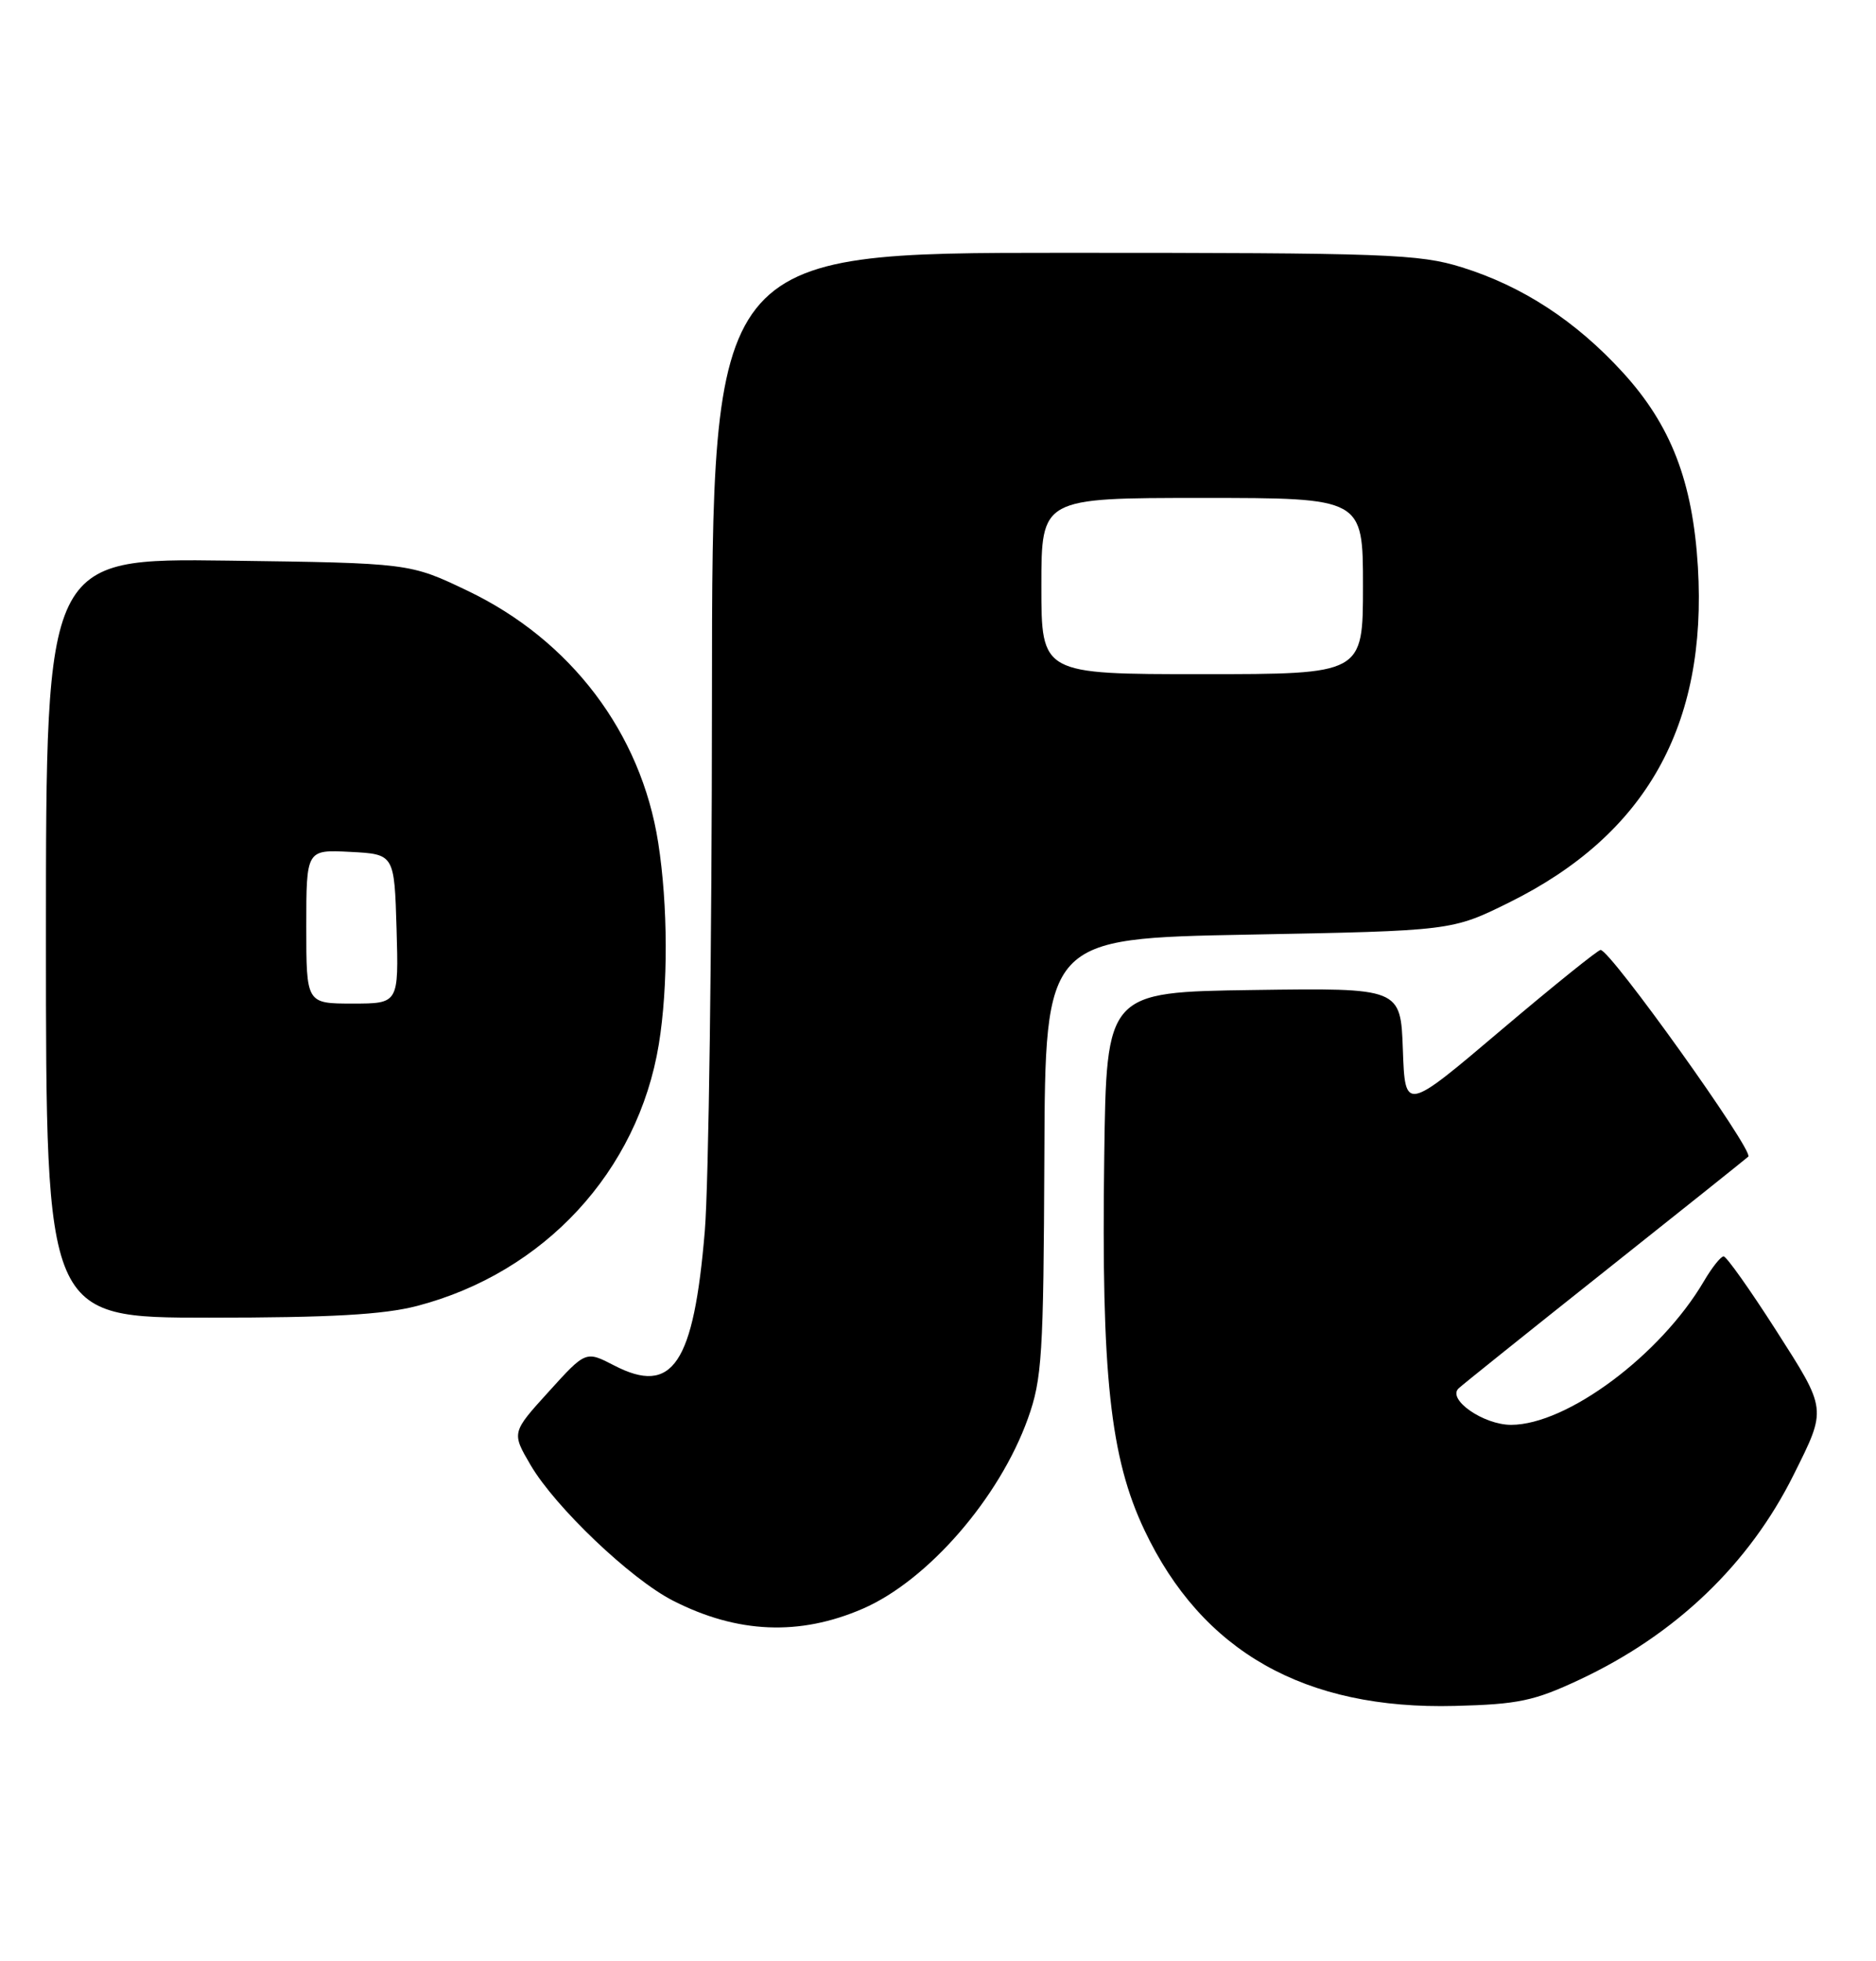 <?xml version="1.0" encoding="UTF-8" standalone="no"?>
<!DOCTYPE svg PUBLIC "-//W3C//DTD SVG 1.1//EN" "http://www.w3.org/Graphics/SVG/1.1/DTD/svg11.dtd" >
<svg xmlns="http://www.w3.org/2000/svg" xmlns:xlink="http://www.w3.org/1999/xlink" version="1.1" viewBox="0 0 245 256">
 <g >
 <path fill="currentColor"
d=" M 206.29 219.25 C 218.84 213.37 228.44 204.18 234.25 192.50 C 238.59 183.79 238.63 184.10 231.92 173.61 C 228.53 168.32 225.47 164.00 225.10 164.00 C 224.73 164.00 223.57 165.46 222.52 167.25 C 216.86 176.88 204.66 185.97 197.36 185.99 C 193.75 186.00 188.94 182.66 190.50 181.22 C 191.05 180.71 199.60 173.86 209.50 166.00 C 219.40 158.14 227.87 151.38 228.32 150.98 C 229.11 150.28 210.32 124.00 209.03 124.00 C 208.69 124.00 202.80 128.74 195.95 134.54 C 183.50 145.09 183.50 145.09 183.21 137.02 C 182.92 128.96 182.92 128.96 163.71 129.23 C 144.50 129.50 144.50 129.50 144.21 151.00 C 143.82 179.51 144.98 190.28 149.46 199.73 C 156.98 215.60 170.39 223.19 190.00 222.68 C 198.30 222.47 200.36 222.03 206.29 219.25 Z  M 112.68 209.99 C 121.18 206.30 130.52 195.54 134.24 185.17 C 136.09 180.01 136.28 176.94 136.39 151.00 C 136.50 122.50 136.50 122.50 163.06 122.00 C 189.61 121.50 189.61 121.50 197.10 117.80 C 214.96 108.96 222.98 94.71 221.74 74.00 C 221.06 62.84 218.23 55.50 211.92 48.60 C 205.79 41.90 198.84 37.36 190.91 34.89 C 185.31 33.15 181.16 33.00 138.91 33.00 C 93.00 33.00 93.00 33.00 92.98 91.25 C 92.97 123.29 92.55 154.51 92.05 160.63 C 90.60 178.08 87.84 182.19 80.21 178.24 C 76.50 176.32 76.50 176.32 71.66 181.66 C 66.81 187.00 66.81 187.00 69.30 191.25 C 72.52 196.74 82.39 206.14 87.89 208.94 C 96.29 213.23 104.42 213.57 112.68 209.99 Z  M 54.47 170.47 C 71.07 166.14 83.32 152.89 86.04 136.32 C 87.27 128.76 87.24 118.16 85.96 110.00 C 83.72 95.66 74.54 83.55 61.05 77.11 C 53.50 73.50 53.50 73.50 29.75 73.18 C 6.00 72.87 6.00 72.87 6.00 122.43 C 6.00 172.00 6.00 172.00 27.29 172.00 C 43.19 172.00 50.07 171.61 54.47 170.47 Z  M 136.00 76.50 C 136.00 65.00 136.00 65.00 157.00 65.00 C 178.00 65.00 178.00 65.00 178.00 76.50 C 178.00 88.00 178.00 88.00 157.00 88.00 C 136.00 88.00 136.00 88.00 136.00 76.50 Z  M 40.00 120.95 C 40.00 110.90 40.00 110.90 45.75 111.20 C 51.50 111.50 51.50 111.50 51.79 121.25 C 52.07 131.00 52.07 131.00 46.04 131.00 C 40.00 131.00 40.00 131.00 40.00 120.95 Z "/>
</g>
</svg>